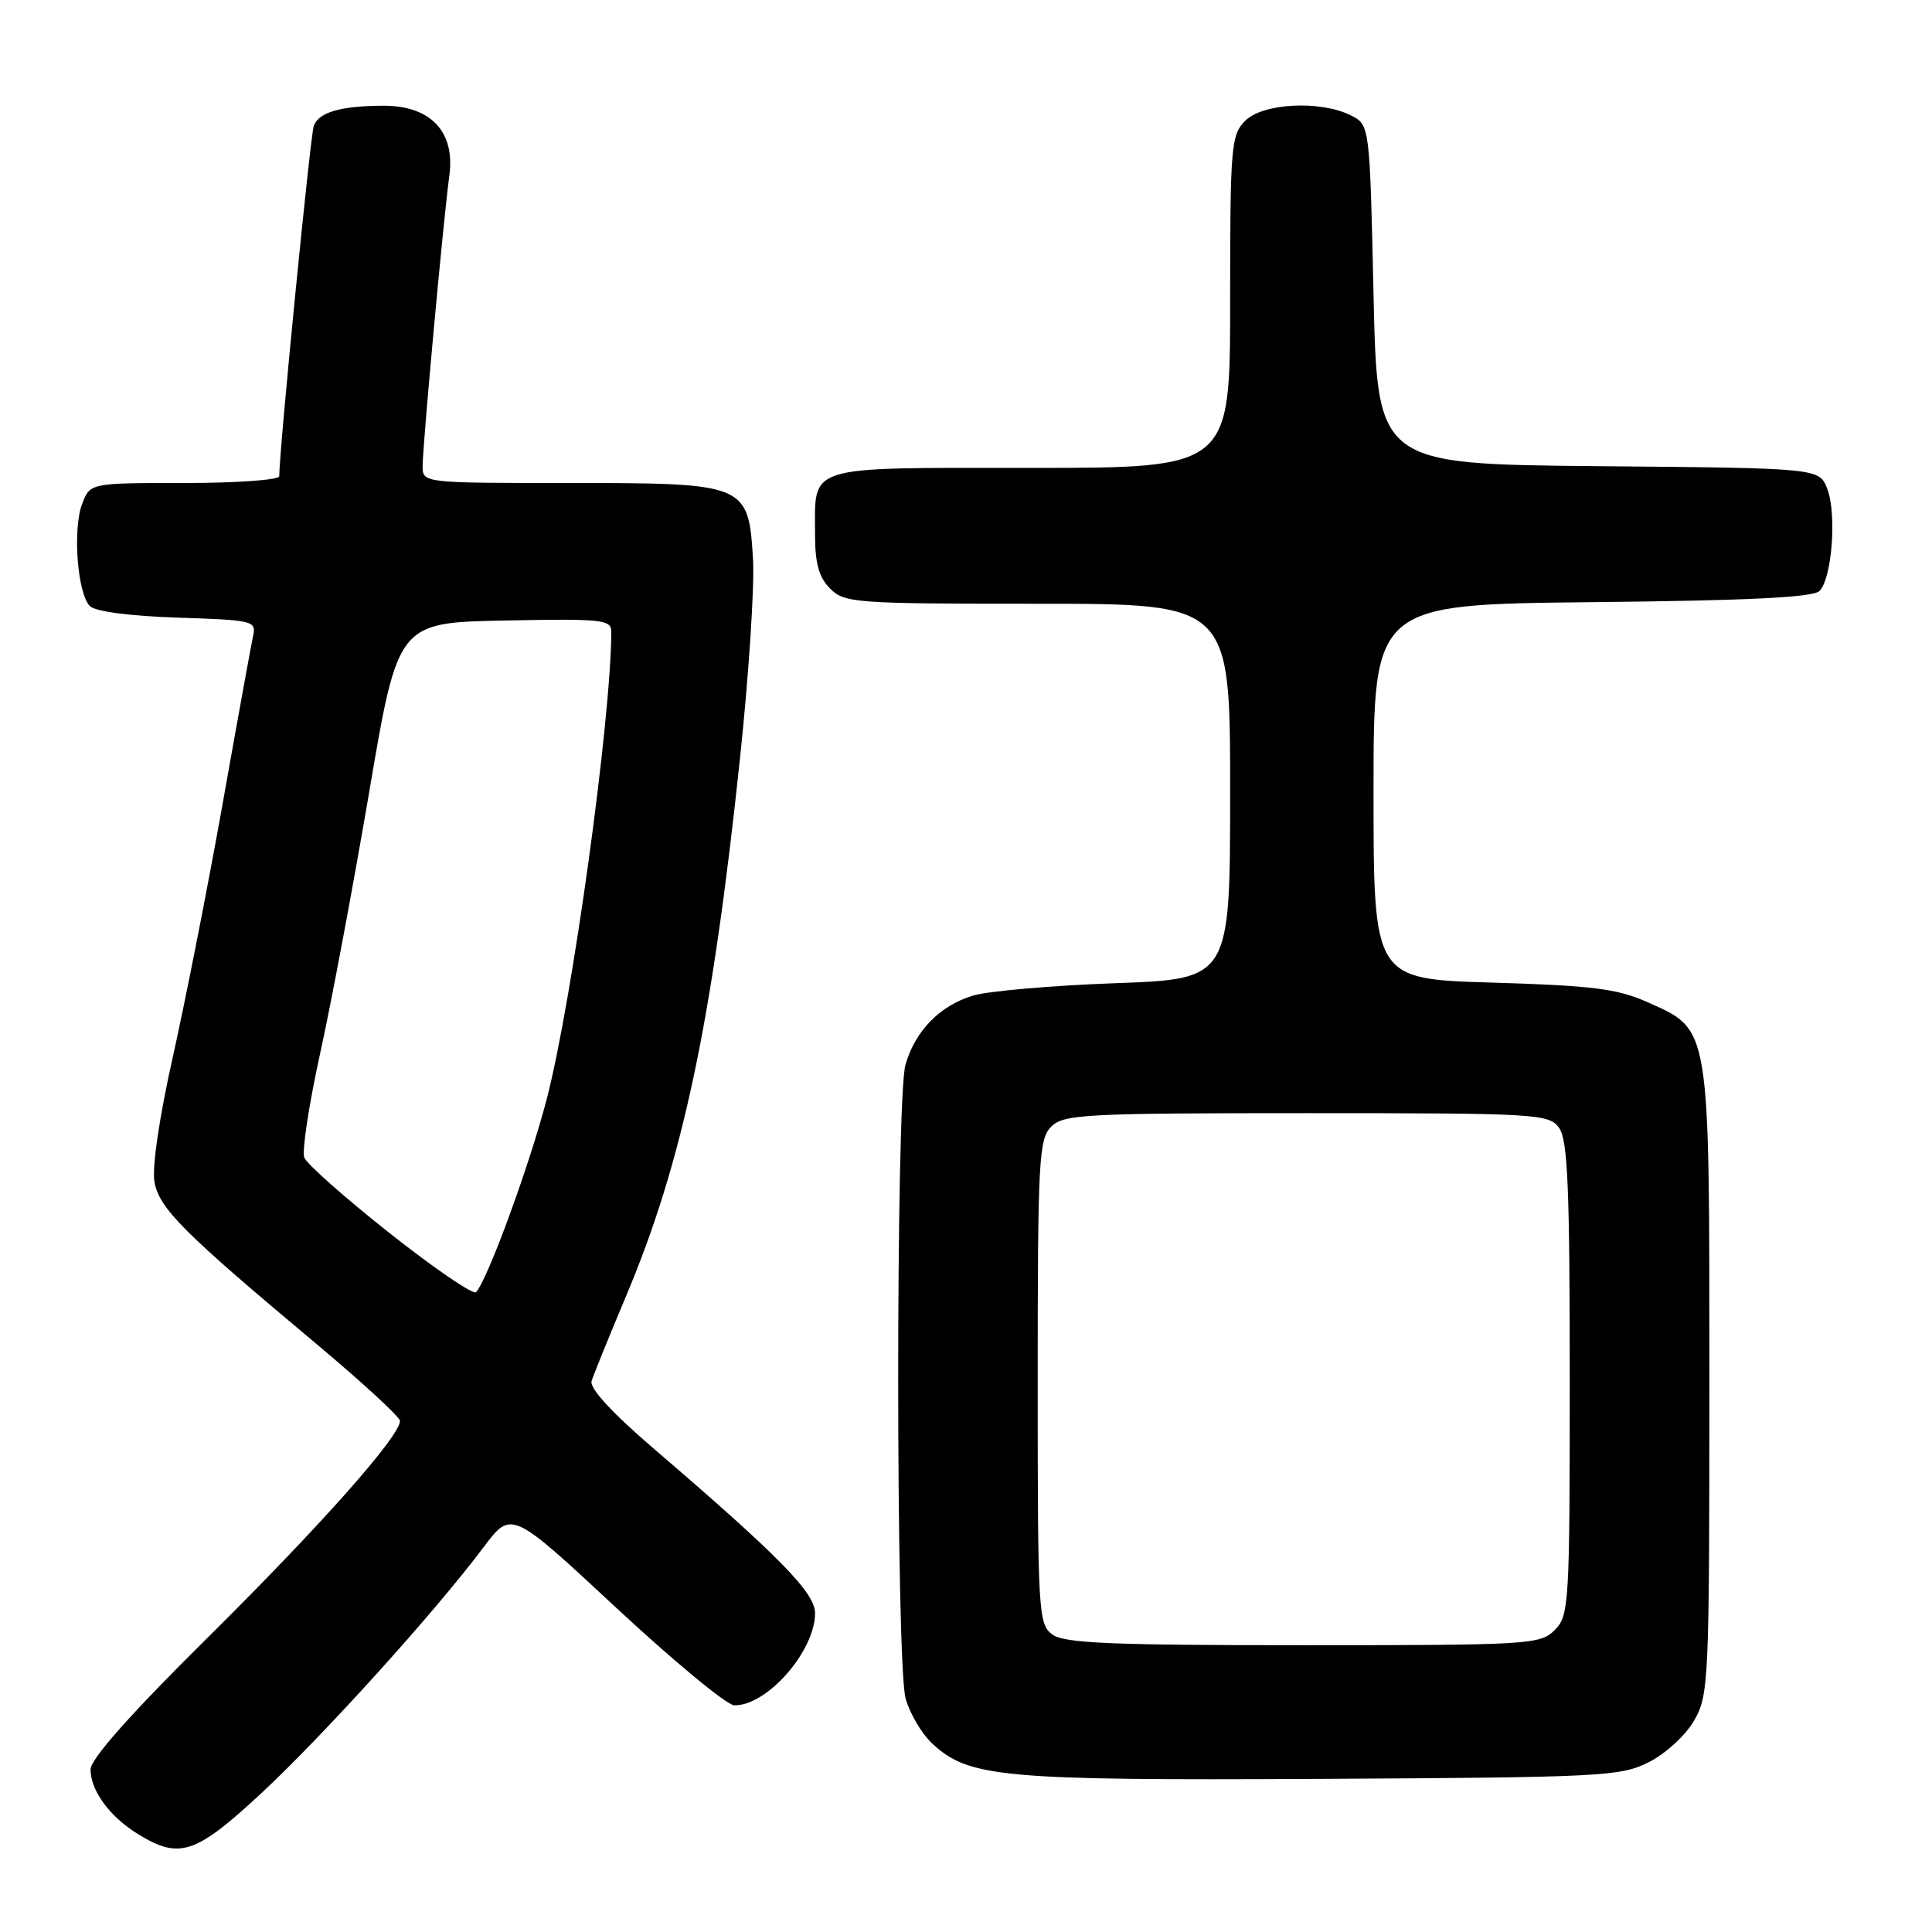 <?xml version="1.0" encoding="UTF-8" standalone="no"?>
<!DOCTYPE svg PUBLIC "-//W3C//DTD SVG 1.1//EN" "http://www.w3.org/Graphics/SVG/1.1/DTD/svg11.dtd" >
<svg xmlns="http://www.w3.org/2000/svg" xmlns:xlink="http://www.w3.org/1999/xlink" version="1.1" viewBox="0 0 256 256">
 <g >
 <path fill="currentColor"
d=" M 34.64 237.60 C 42.84 229.97 57.59 213.66 64.08 205.01 C 67.76 200.11 67.76 200.11 81.63 213.02 C 89.26 220.11 96.30 225.94 97.29 225.96 C 101.62 226.06 108.00 218.78 108.00 213.75 C 108.00 211.05 103.25 206.21 86.68 192.00 C 81.11 187.22 78.10 183.96 78.39 183.00 C 78.64 182.18 80.68 177.15 82.92 171.83 C 90.44 153.98 94.34 135.62 98.05 100.50 C 99.22 89.50 99.99 77.63 99.78 74.12 C 99.17 64.09 98.94 64.00 75.39 64.00 C 56.00 64.00 56.00 64.00 56.00 61.75 C 56.01 58.94 58.76 29.00 59.54 23.26 C 60.33 17.45 57.07 13.99 50.80 14.01 C 45.16 14.03 42.27 14.86 41.58 16.66 C 41.13 17.83 37.00 59.71 37.00 63.10 C 37.00 63.60 31.36 64.00 24.48 64.00 C 11.95 64.00 11.95 64.00 10.89 66.75 C 9.61 70.07 10.25 78.65 11.91 80.31 C 12.62 81.03 17.23 81.63 23.54 81.84 C 33.65 82.17 33.98 82.25 33.52 84.34 C 33.27 85.53 31.45 95.50 29.50 106.50 C 27.54 117.50 24.57 132.57 22.91 140.00 C 21.10 148.08 20.12 154.76 20.47 156.64 C 21.11 160.13 24.31 163.33 41.75 177.93 C 47.94 183.11 53.00 187.76 53.00 188.28 C 53.00 190.31 42.42 202.23 27.58 216.93 C 17.32 227.08 12.00 233.08 12.00 234.46 C 12.00 237.29 14.57 240.76 18.37 243.08 C 23.81 246.40 25.93 245.68 34.64 237.60 Z  M 218.47 233.50 C 220.68 232.39 223.35 229.94 224.47 228.00 C 226.42 224.64 226.50 222.87 226.50 183.00 C 226.50 135.41 226.68 136.53 218.18 132.74 C 214.28 131.01 210.87 130.59 197.75 130.20 C 182.00 129.74 182.00 129.74 182.00 104.91 C 182.00 80.09 182.00 80.09 210.95 79.79 C 231.67 79.58 240.24 79.16 241.09 78.31 C 242.75 76.65 243.40 68.07 242.12 64.77 C 241.06 62.03 241.06 62.03 211.78 61.77 C 182.50 61.50 182.50 61.50 182.00 39.03 C 181.50 16.56 181.50 16.56 179.00 15.29 C 174.99 13.27 167.35 13.65 165.00 16.00 C 163.12 17.88 163.00 19.33 163.00 40.00 C 163.00 62.00 163.00 62.00 136.54 62.00 C 106.36 62.00 108.00 61.49 108.00 70.93 C 108.00 74.67 108.53 76.53 110.00 78.00 C 111.90 79.90 113.33 80.00 137.50 80.00 C 163.00 80.00 163.00 80.00 163.00 104.87 C 163.00 129.73 163.00 129.73 147.75 130.28 C 139.36 130.59 130.89 131.32 128.93 131.92 C 124.53 133.25 121.27 136.59 119.98 141.08 C 118.68 145.62 118.70 220.38 120.00 225.07 C 120.55 227.04 122.11 229.69 123.47 230.97 C 128.33 235.54 132.60 235.93 175.00 235.71 C 212.28 235.51 214.72 235.39 218.47 233.50 Z  M 51.68 163.44 C 45.76 158.76 40.65 154.24 40.32 153.39 C 39.99 152.54 40.94 146.33 42.42 139.58 C 43.91 132.83 46.83 117.23 48.93 104.90 C 52.73 82.50 52.73 82.50 66.87 82.22 C 79.85 81.97 81.00 82.09 81.00 83.72 C 80.97 95.35 75.83 132.59 72.45 145.61 C 70.17 154.38 64.68 169.39 63.09 171.22 C 62.74 171.62 57.61 168.12 51.68 163.44 Z  M 139.44 216.58 C 137.59 215.23 137.50 213.68 137.50 183.12 C 137.50 153.68 137.65 150.93 139.29 149.29 C 140.93 147.65 143.69 147.50 173.12 147.50 C 203.68 147.50 205.23 147.59 206.58 149.44 C 207.73 151.02 208.00 157.23 208.00 182.69 C 208.00 212.67 207.91 214.09 206.00 216.00 C 204.09 217.91 202.67 218.00 172.69 218.00 C 147.23 218.00 141.02 217.74 139.44 216.58 Z "/>
</g>
</svg>